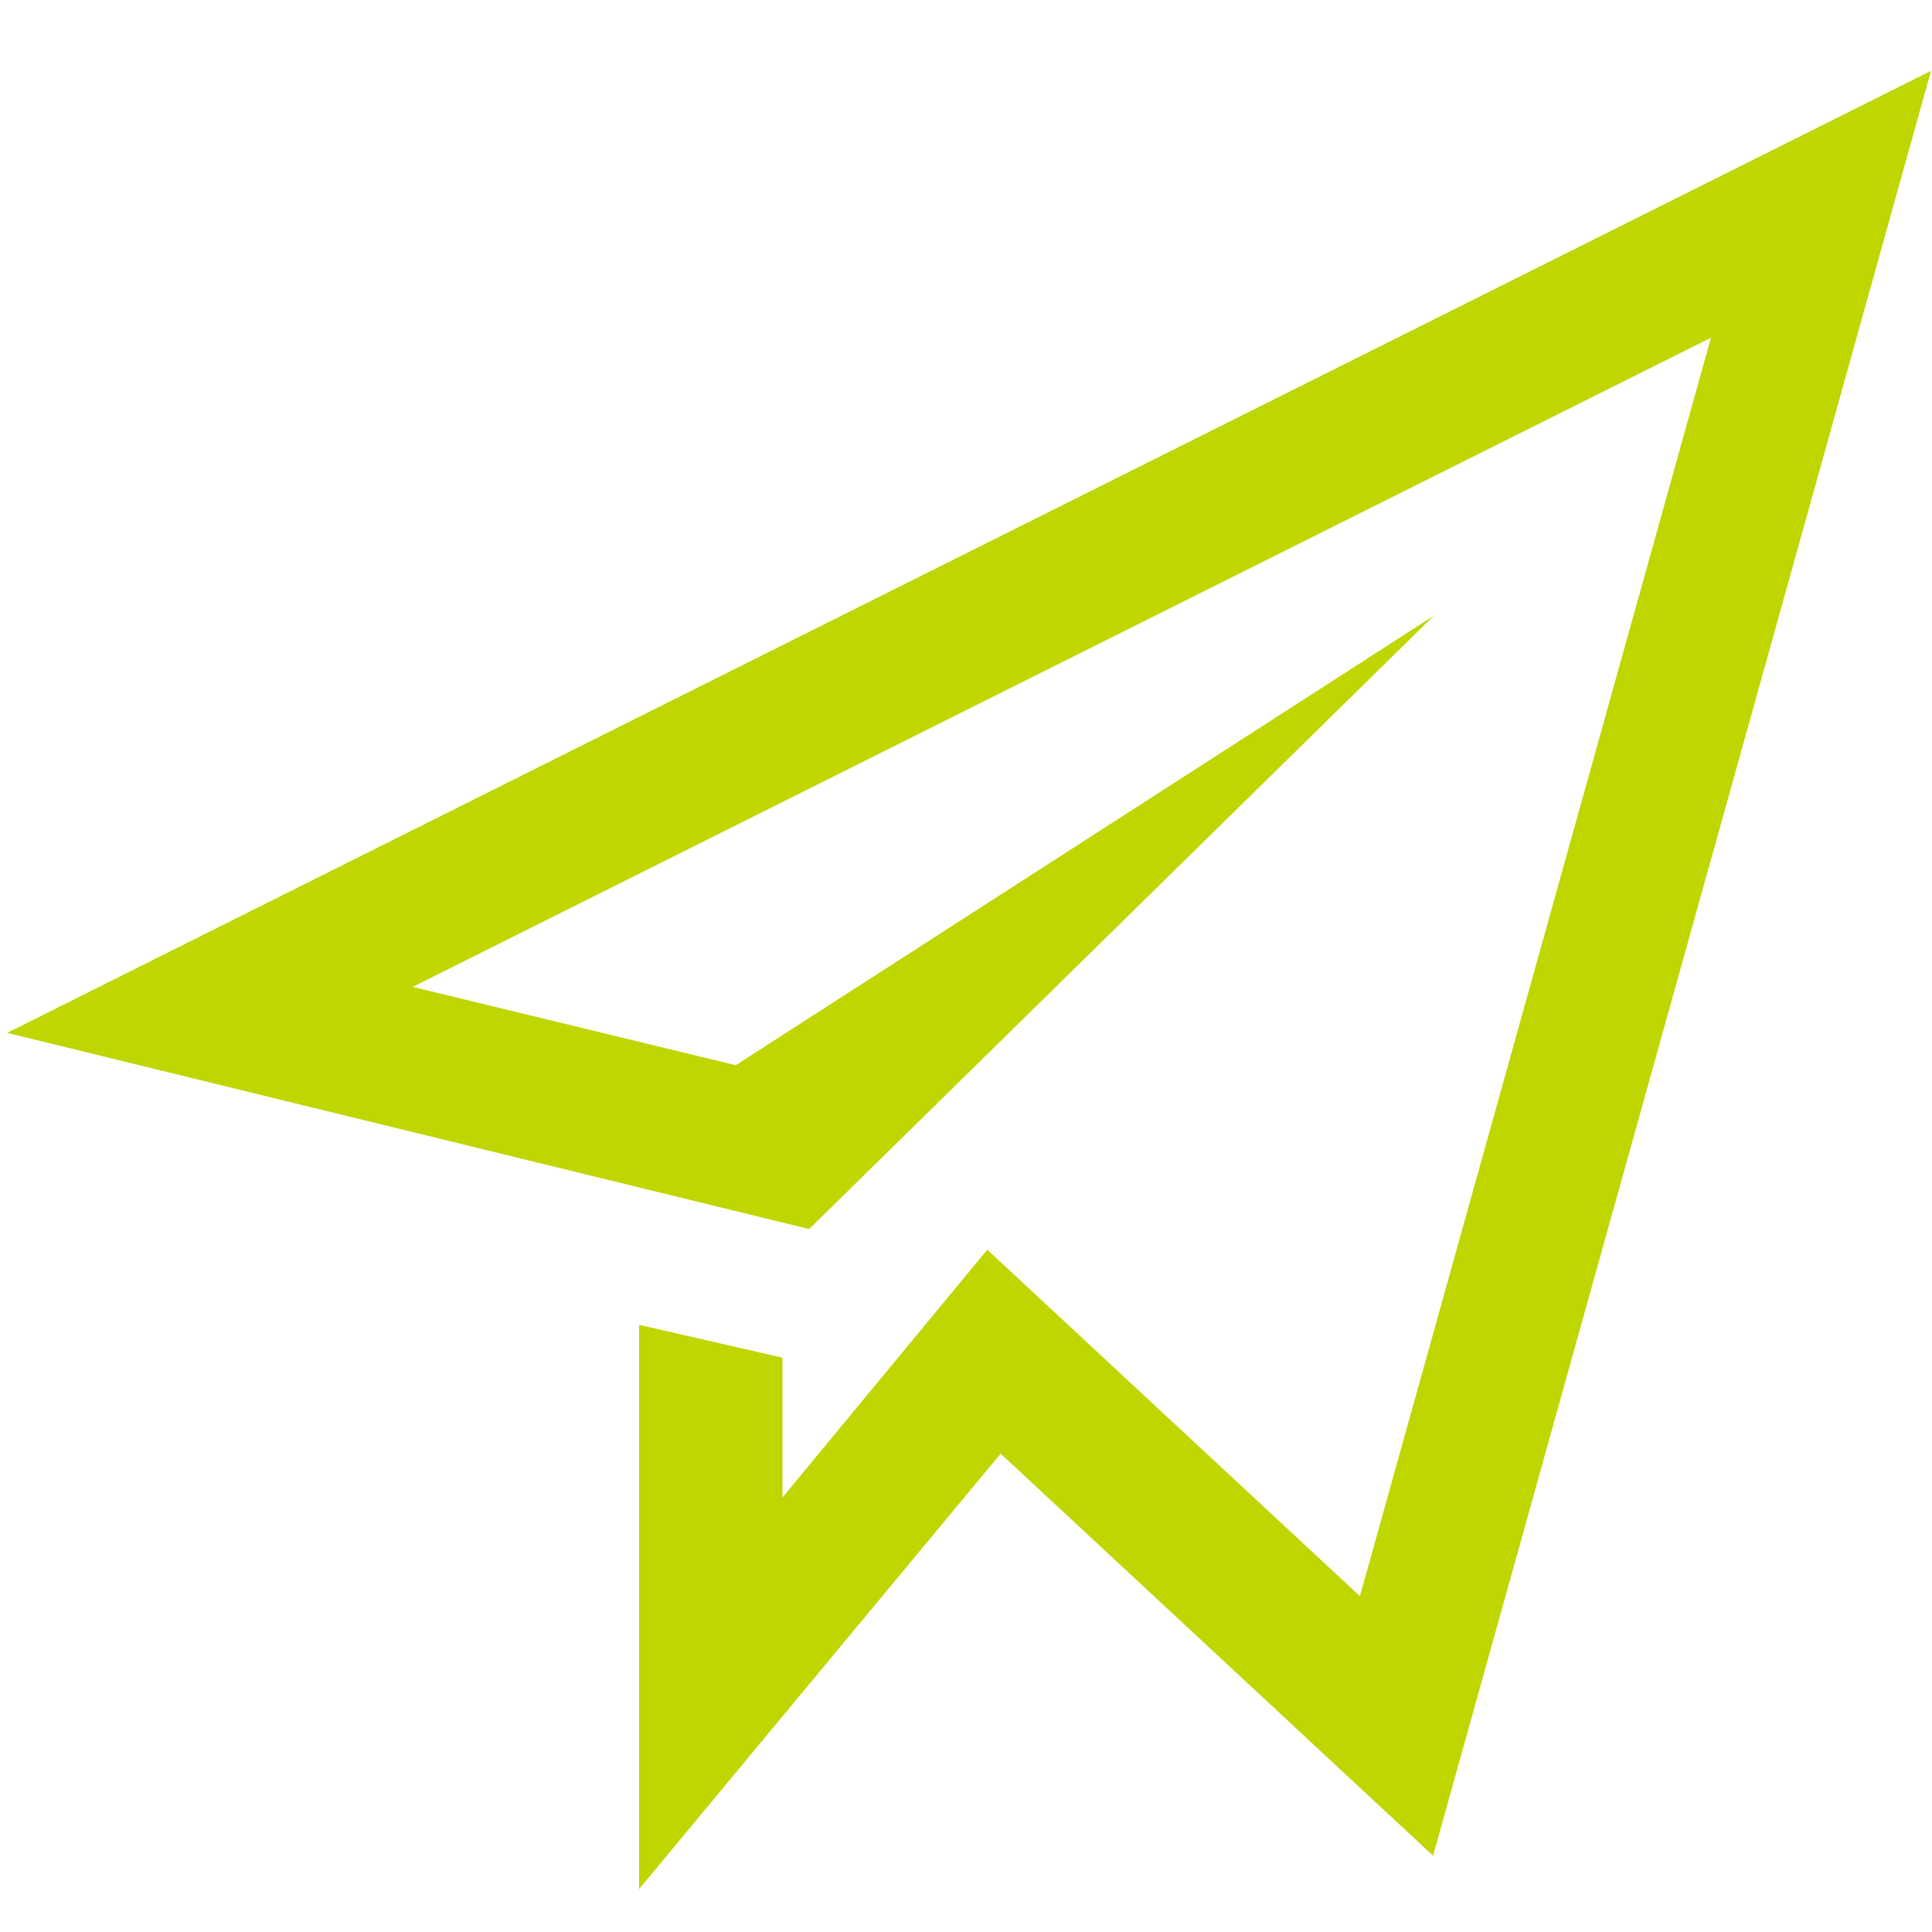 <?xml version="1.0" encoding="utf-8"?>
<!-- Generator: Adobe Illustrator 16.0.0, SVG Export Plug-In . SVG Version: 6.00 Build 0)  -->
<!DOCTYPE svg PUBLIC "-//W3C//DTD SVG 1.1//EN" "http://www.w3.org/Graphics/SVG/1.1/DTD/svg11.dtd">
<svg version="1.1" id="Layer_1" xmlns="http://www.w3.org/2000/svg" xmlns:xlink="http://www.w3.org/1999/xlink" x="0px" y="0px"
	 width="45px" height="45px" viewBox="0 0 45 45" enable-background="new 0 0 45 45" xml:space="preserve">
<polygon fill="#BFD600" points="0.167,24.058 18.847,28.627 33.397,14.341 17.137,24.811 9.614,22.987 39.852,7.866 31.675,37.178 
	22.996,29.108 18.225,34.879 18.225,31.624 14.885,30.857 14.885,44 23.307,33.858 33.379,43.223 44.977,1.65 "/>
</svg>

